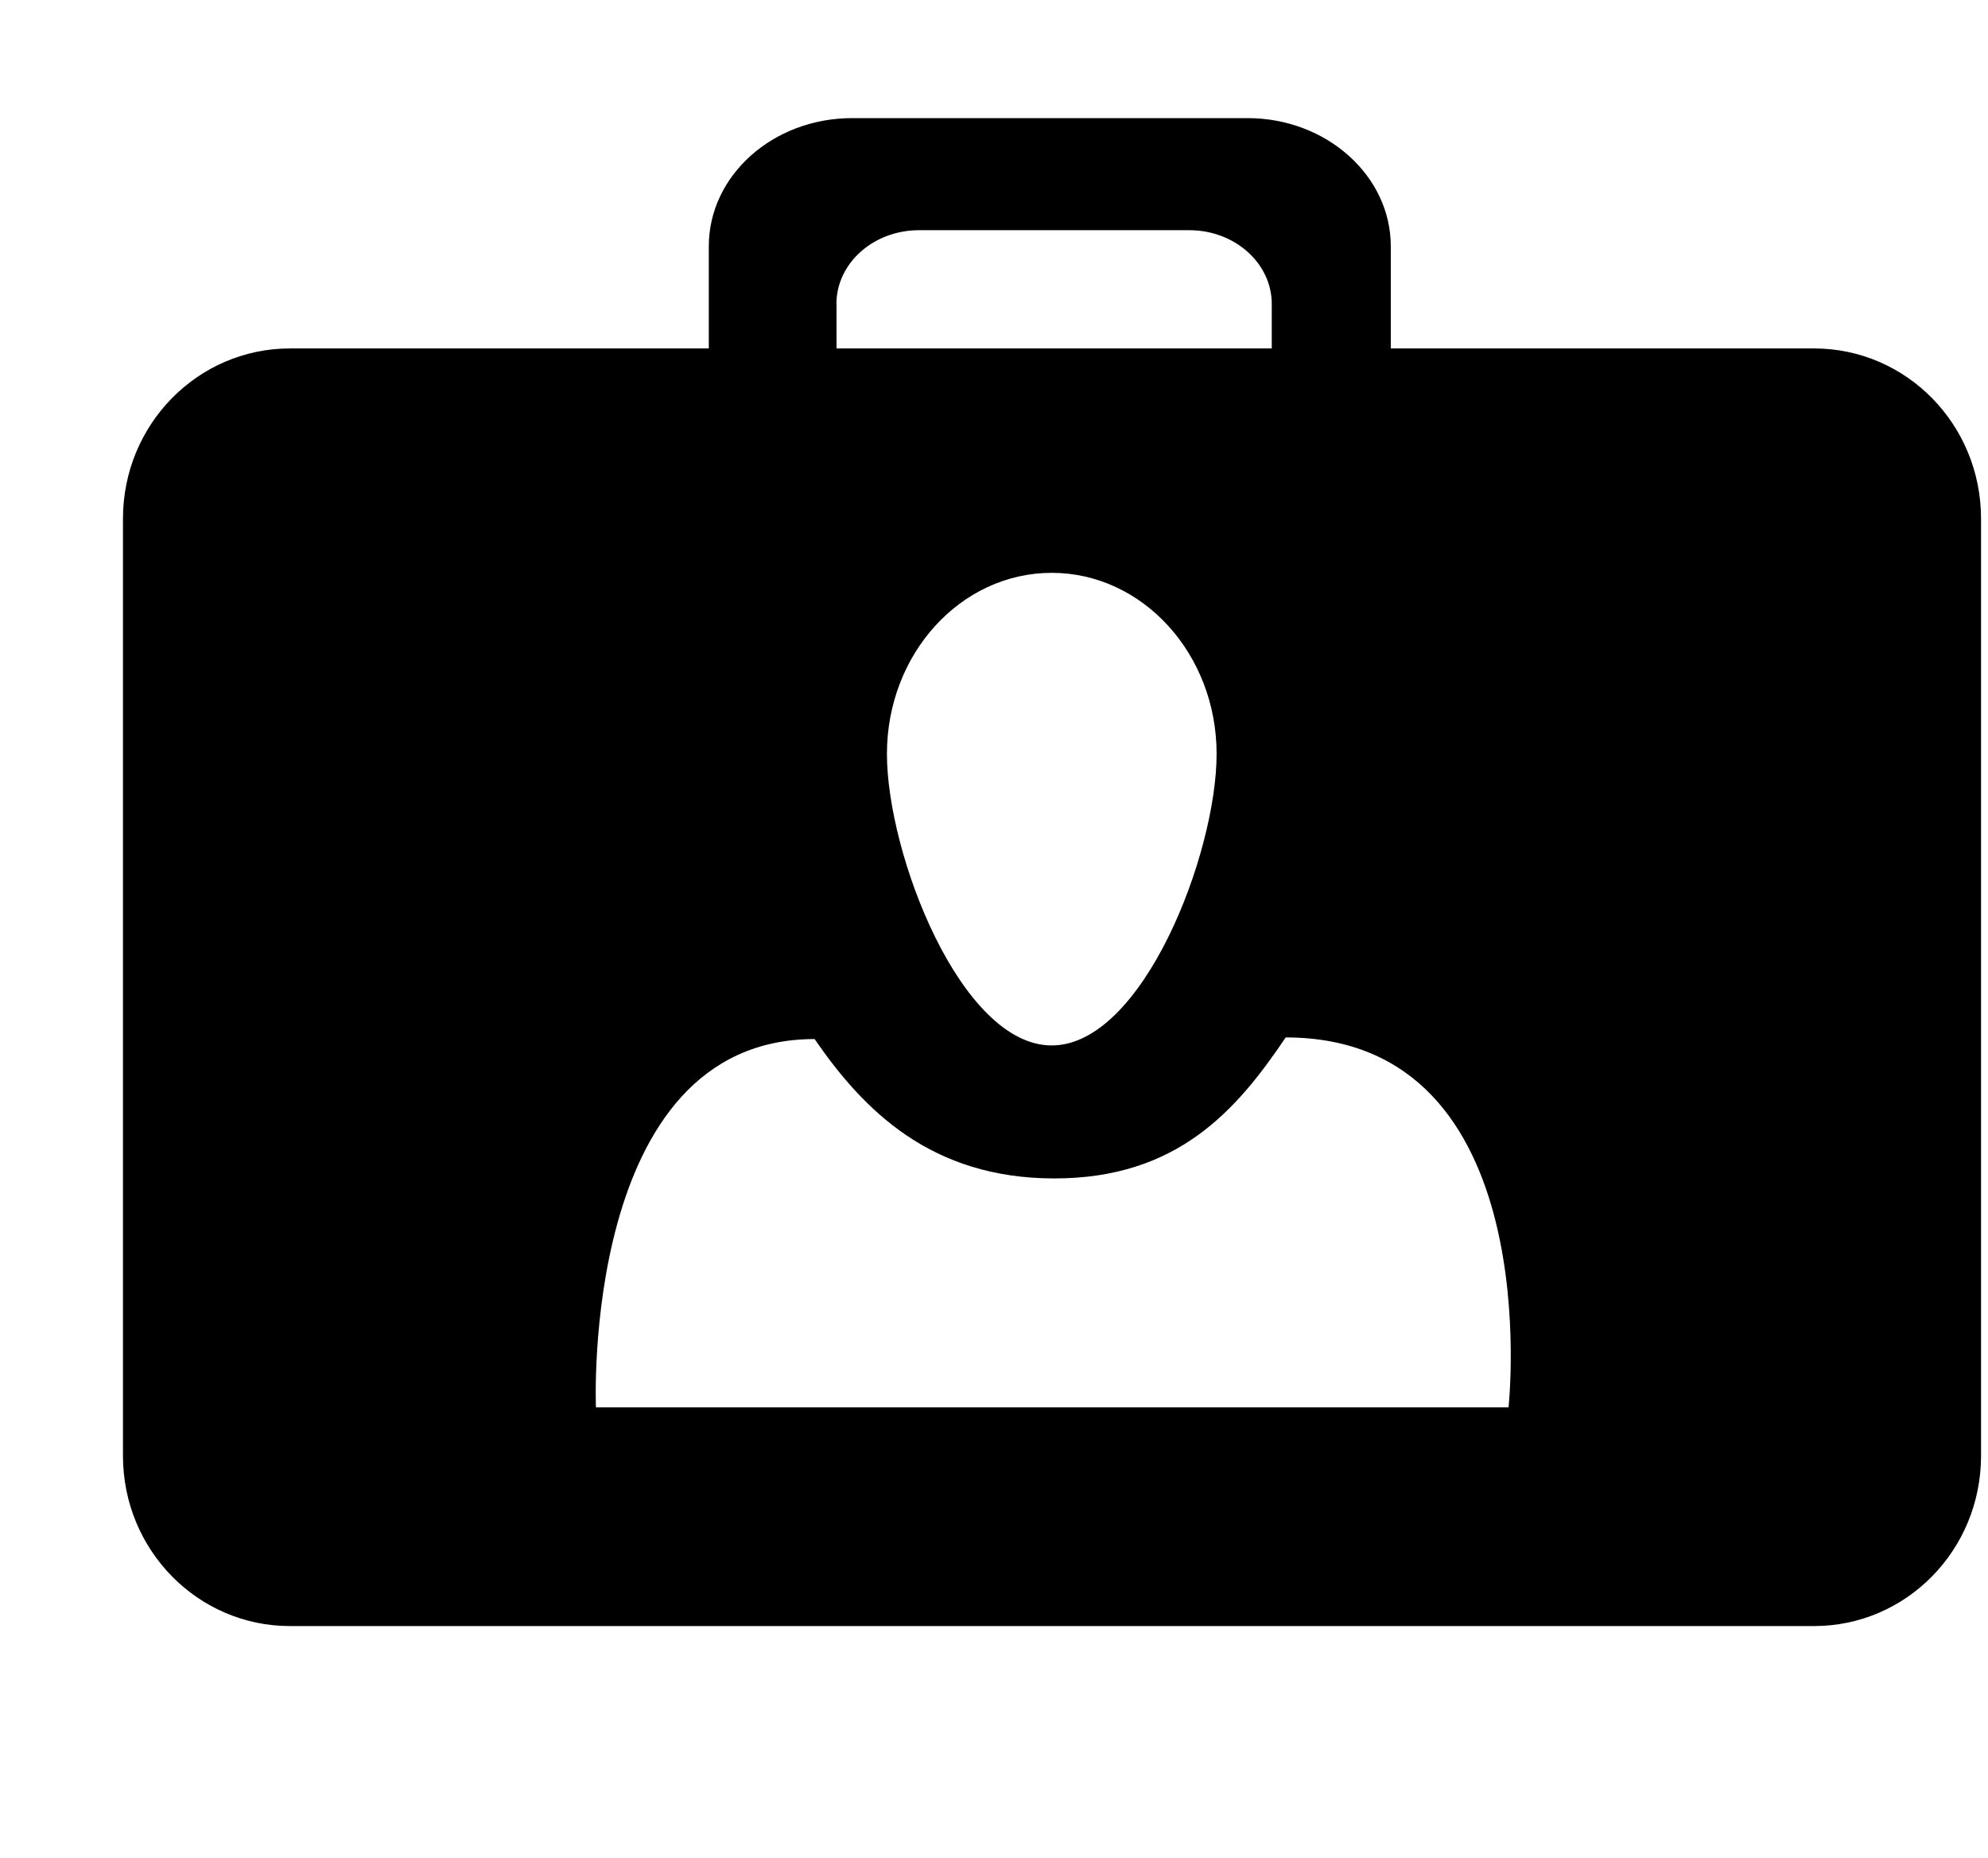<svg xmlns="http://www.w3.org/2000/svg" width="1.07em" height="1em" viewBox="0 0 17 16"><g fill="currentColor" fill-rule="evenodd"><path d="M2.437 3C1.643 3 .999 3.655.999 4.465v8.07c0 .81.644 1.465 1.438 1.465h13.125c.795 0 1.438-.655 1.438-1.465v-8.07C17 3.655 16.357 3 15.562 3zm6.56 1.932c.783 0 1.42.698 1.42 1.559s-.637 2.51-1.42 2.51s-1.419-1.648-1.419-2.51s.636-1.559 1.419-1.559m3.934 7.185H5.072s-.134-3.171 1.883-3.171c.421.611 1.001 1.2 2.065 1.2c1.066 0 1.574-.594 1.992-1.214c2.268.001 1.919 3.185 1.919 3.185"/><path d="M7.143 2.617c0-.35.318-.635.711-.635h2.328c.392 0 .71.285.71.635v.48h1.025V2.12c0-.607-.554-1.103-1.233-1.103H7.278c-.682 0-1.234.495-1.234 1.103v.977h1.1v-.48z"/></g></svg>
